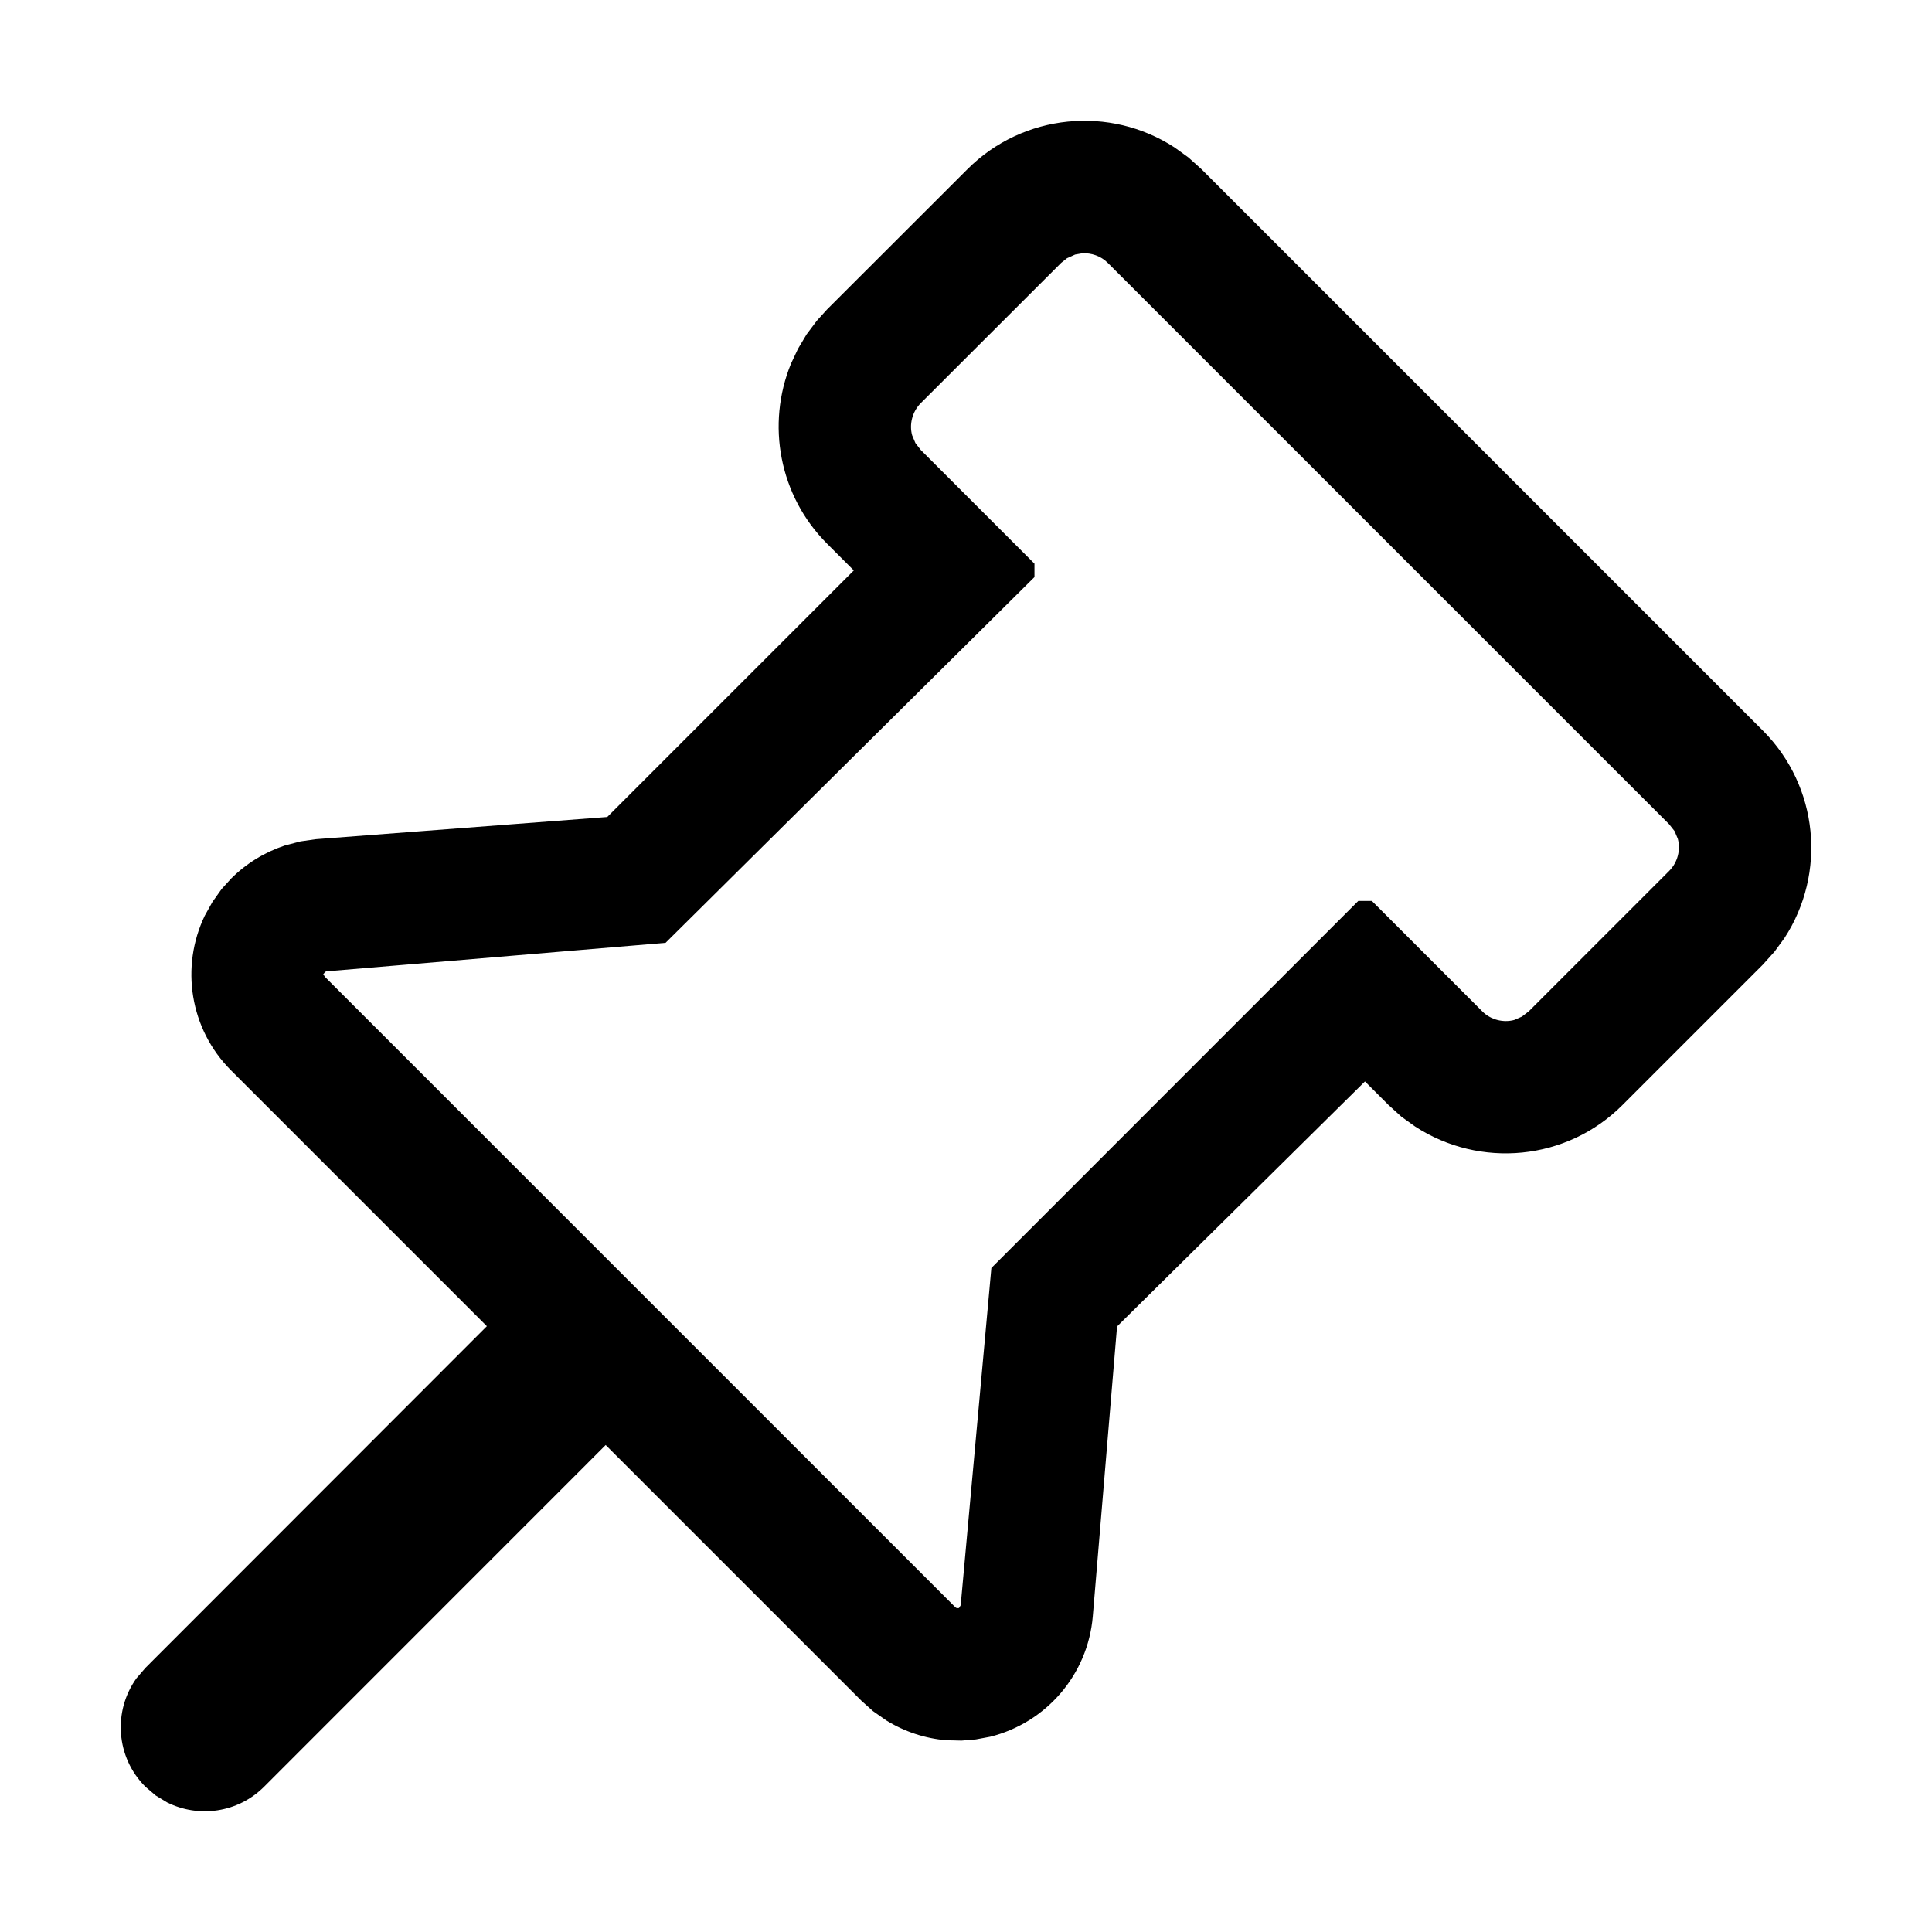 <?xml version="1.0" encoding="UTF-8"?>
<svg width="16px" height="16px" viewBox="0 0 16 16" version="1.1" xmlns="http://www.w3.org/2000/svg" xmlns:xlink="http://www.w3.org/1999/xlink">
    <title>p-pushpin</title>
    <g id="页面-1" stroke="none" stroke-width="1" fill="none" fill-rule="evenodd">
        <g id="画板" transform="translate(-262, -1157)">
            <g id="p-pushpin" transform="translate(262, 1157)">
                <rect id="矩形" fill="#D8D8D8" opacity="0" x="0" y="0" width="16" height="16"></rect>
                <path d="M9.727,1.221 L9.842,1.304 L9.95,1.401 L14.599,6.05 C15.062,6.513 15.128,7.232 14.778,7.769 L14.696,7.881 L14.599,7.989 L13.437,9.151 C12.975,9.614 12.256,9.679 11.719,9.329 L11.606,9.248 L11.499,9.151 L11.304,8.956 L9.251,10.985 L9.05,13.386 C9.009,13.871 8.662,14.268 8.2,14.383 L8.082,14.405 L7.963,14.415 L7.836,14.412 C7.66,14.397 7.491,14.341 7.34,14.248 L7.23,14.171 L7.135,14.086 L5.016,11.967 L2.187,14.797 C1.97,15.014 1.645,15.057 1.384,14.927 L1.29,14.87 L1.204,14.797 C0.959,14.552 0.935,14.171 1.13,13.899 L1.204,13.813 L4.032,10.983 L1.914,8.865 C1.57,8.521 1.493,8.005 1.696,7.583 L1.759,7.47 L1.835,7.363 L1.914,7.276 C2.039,7.151 2.191,7.058 2.359,7.002 L2.489,6.968 L2.615,6.95 L5.029,6.766 L7.071,4.724 L6.849,4.502 C6.452,4.104 6.345,3.514 6.551,3.011 L6.609,2.888 L6.68,2.769 L6.763,2.658 L6.849,2.563 L8.012,1.401 C8.474,0.939 9.193,0.873 9.727,1.221 Z M8.961,2.098 L8.904,2.108 L8.837,2.138 L8.788,2.177 L7.625,3.339 C7.554,3.411 7.529,3.516 7.554,3.605 L7.581,3.669 L7.625,3.726 L8.567,4.668 L8.567,4.779 L5.512,7.808 L2.707,8.044 C2.7,8.044 2.695,8.047 2.69,8.052 L2.682,8.063 L2.677,8.066 L2.69,8.089 L7.911,13.31 C7.916,13.315 7.921,13.317 7.928,13.318 L7.942,13.317 L7.956,13.294 L8.21,10.501 L11.249,7.461 L11.361,7.461 L12.275,8.375 C12.346,8.447 12.451,8.471 12.54,8.447 L12.604,8.419 L12.661,8.375 L13.823,7.213 C13.895,7.141 13.919,7.037 13.895,6.947 L13.868,6.883 L13.823,6.826 L9.174,2.177 C9.117,2.12 9.038,2.093 8.961,2.098 Z" id="形状" fill="#000000" fill-rule="nonzero"></path>
            </g>
        </g>
    </g>
</svg>